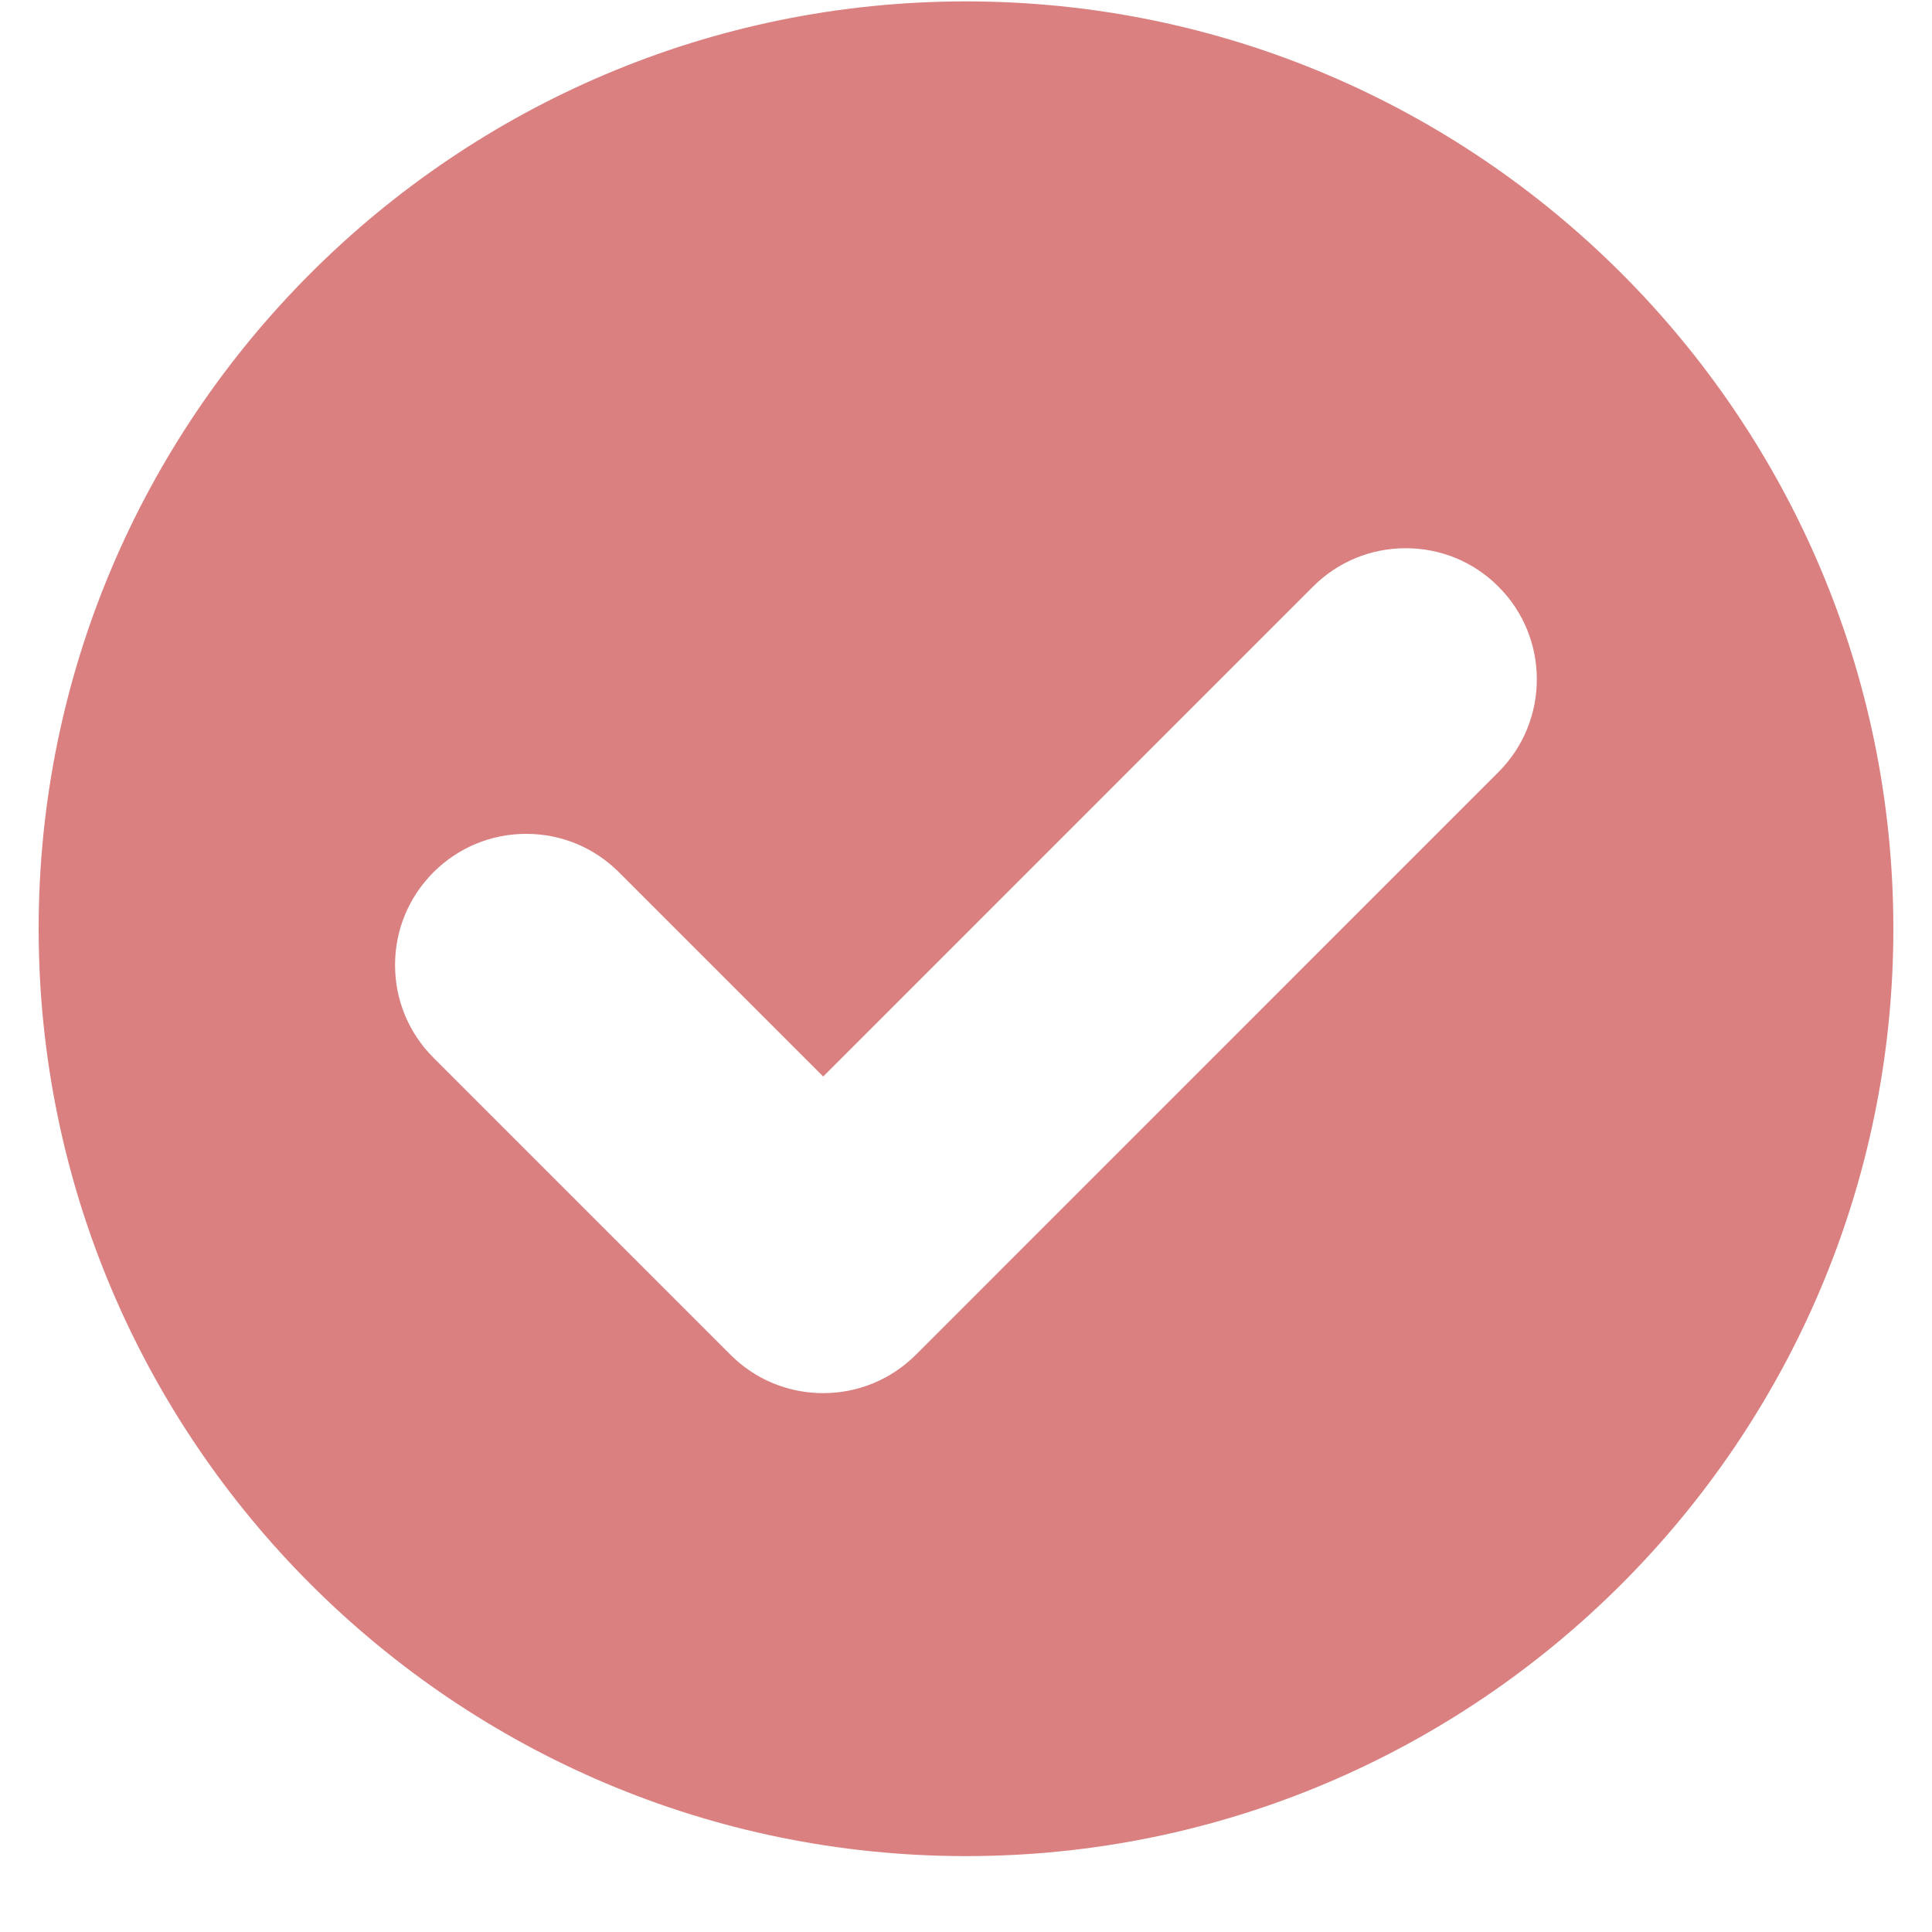 <svg width="25" height="25" viewBox="0 0 25 25" fill="none" xmlns="http://www.w3.org/2000/svg">
<g clip-path="url(#clip0_3669_52590)">
<path d="M12.5 0.018C5.883 0.018 0.5 5.401 0.5 12.018C0.5 18.634 5.883 24.018 12.5 24.018C19.117 24.018 24.5 18.634 24.5 12.018C24.5 5.401 19.117 0.018 12.5 0.018ZM19.39 9.991L11.852 17.53C11.531 17.85 11.105 18.027 10.652 18.027C10.198 18.027 9.772 17.85 9.452 17.53L5.609 13.687C5.289 13.367 5.112 12.941 5.112 12.487C5.112 12.034 5.289 11.608 5.609 11.287C5.93 10.967 6.356 10.79 6.809 10.79C7.263 10.79 7.689 10.967 8.009 11.287L10.652 13.93L16.99 7.591C17.311 7.27 17.737 7.094 18.19 7.094C18.644 7.094 19.07 7.27 19.39 7.591C20.052 8.252 20.052 9.329 19.39 9.991Z" fill="#DB8080"/>
</g>
<defs>
<clipPath id="clip0_3669_52590">
<rect width="24" height="24" fill="white" transform="translate(0.5 0.018)"/>
</clipPath>
</defs>
</svg>
